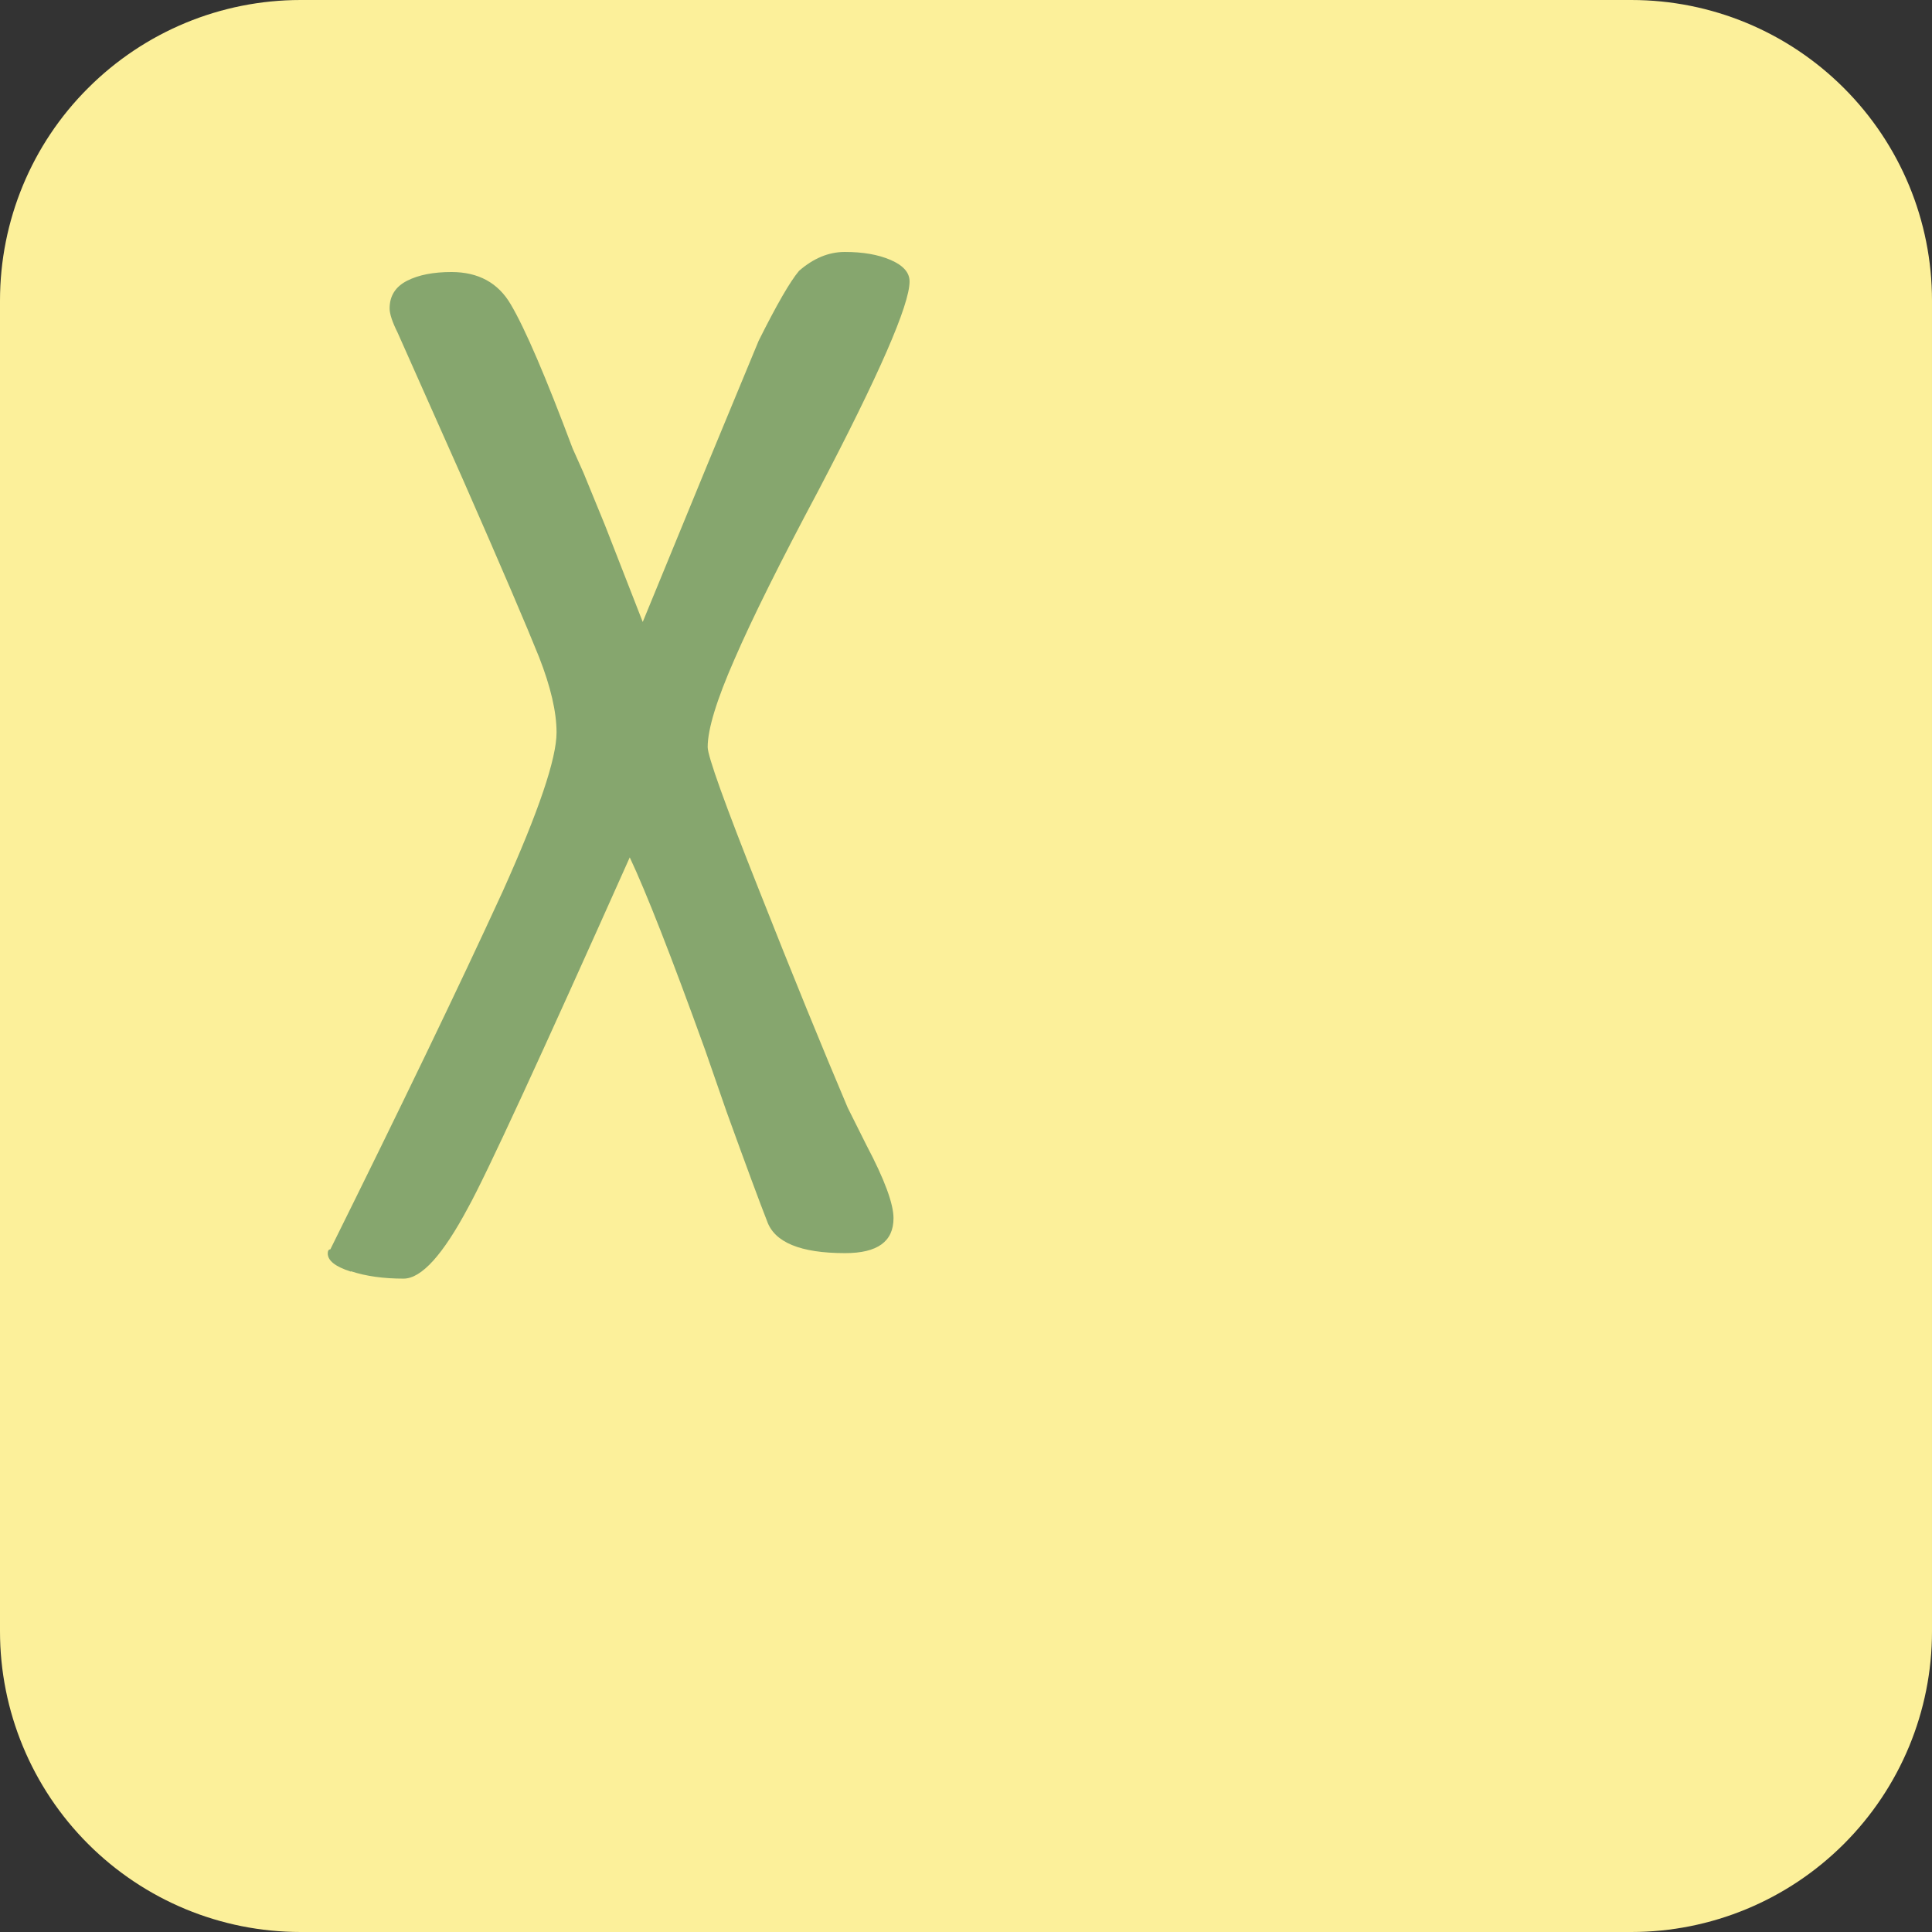 <?xml version="1.0" encoding="UTF-8"?>
<svg id="Ebene_2" data-name="Ebene 2" xmlns="http://www.w3.org/2000/svg" viewBox="0 0 81.82 81.82">
  <rect x="0" y="0" width="81.82" height="81.82" fill="#333333" stroke="none"/>
  <defs>
    <style>
      .cls-1 {
        fill: #fcf09a;
        fill-rule: evenodd;
      }

      .cls-2 {
        fill: #86a66e;
      }
    </style>
  </defs>
  <g id="Ebene_1-2" data-name="Ebene 1">
    <g id="Tasten">
      <g>
        <path class="cls-1" d="m81.82,12.73c0-3.38-1.34-6.61-3.73-9s-5.62-3.73-9-3.73H12.73c-3.38,0-6.61,1.34-9,3.73C1.34,6.11,0,9.35,0,12.73v56.36c0,3.37,1.34,6.61,3.73,9,2.39,2.39,5.62,3.73,9,3.73h56.36c3.37,0,6.61-1.34,9-3.73,2.39-2.39,3.73-5.62,3.73-9V12.73Z"/>
        <path class="cls-2" d="m14.85,53.85c-.65-.21-.97-.46-.97-.77,0-.11.04-.17.11-.17,2.96-5.97,5.4-11.02,7.3-15.16,1.52-3.38,2.28-5.62,2.28-6.73,0-.87-.25-1.94-.74-3.19-.5-1.25-1.58-3.78-3.25-7.58l-2.74-6.16c-.23-.46-.34-.8-.34-1.03,0-.53.25-.92.74-1.17.49-.25,1.12-.37,1.88-.37,1.14,0,1.98.46,2.51,1.37.61,1.03,1.48,3.06,2.62,6.1l.46,1.03.91,2.22,1.6,4.1,2.74-6.67,2.17-5.24c.76-1.52,1.33-2.51,1.71-2.96.61-.53,1.25-.8,1.94-.8.76,0,1.41.11,1.94.34.53.23.8.53.8.91,0,.99-1.29,3.95-3.88,8.89-1.6,3-2.78,5.37-3.53,7.1-.76,1.73-1.14,2.97-1.14,3.73,0,.38.72,2.39,2.17,6.04,1.44,3.65,2.7,6.73,3.76,9.23l.8,1.6c.76,1.44,1.14,2.47,1.14,3.08,0,.99-.68,1.48-2.05,1.48-1.9,0-3-.46-3.31-1.37-.3-.76-.87-2.3-1.71-4.62l-.91-2.62c-1.44-3.99-2.51-6.71-3.19-8.15-3.8,8.51-6.08,13.45-6.84,14.82-1.07,2.01-1.98,3.02-2.74,3.02-.84,0-1.58-.1-2.22-.31Z"/>
      </g>
    </g>
  </g>
</svg>